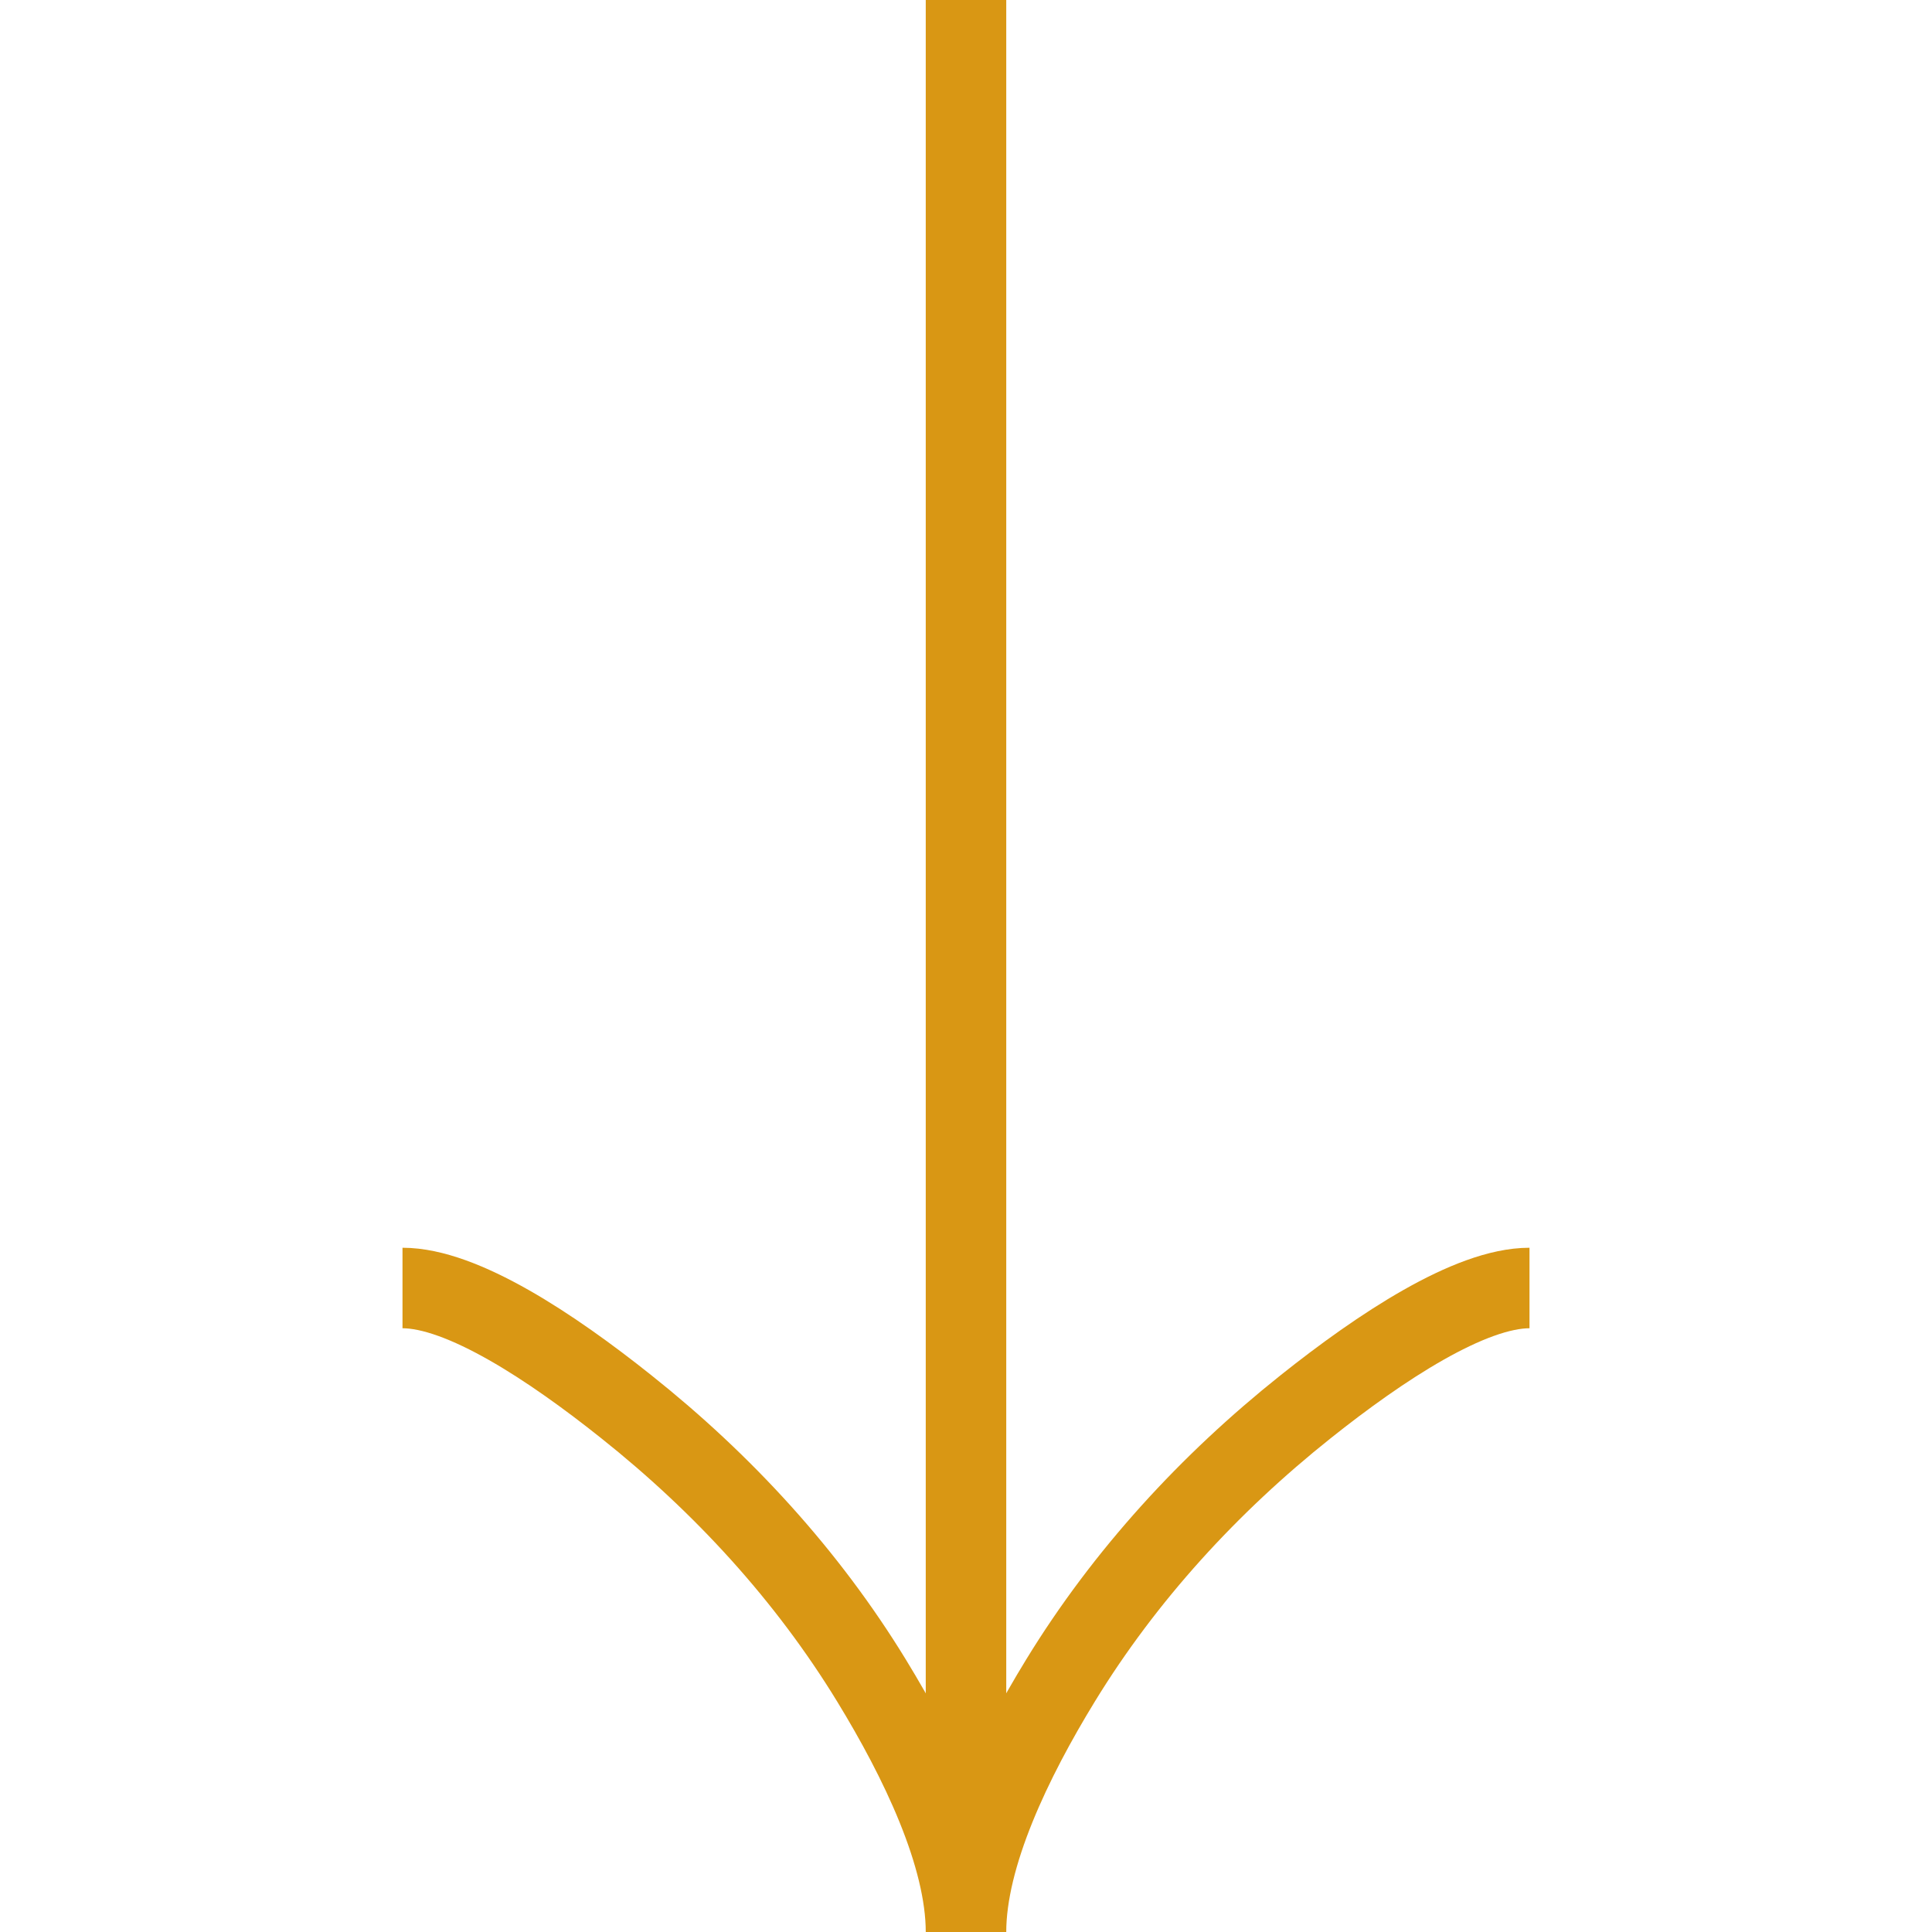 <svg xmlns="http://www.w3.org/2000/svg" width="24" height="24" viewBox="0 0 24 24" fill="#d99714">
    <path fill="none" stroke="#d99714" d="M5 16c.742 0 1.85.733 2.78 1.475c1.2.954 2.247 2.094 3.046 3.401C11.425 21.856 12 23.044 12 24m0 0c0-.956.575-2.145 1.174-3.124c.8-1.307 1.847-2.447 3.045-3.401C17.15 16.733 18.26 16 19 16m-7 8V0" stroke-width="1"/>
</svg>